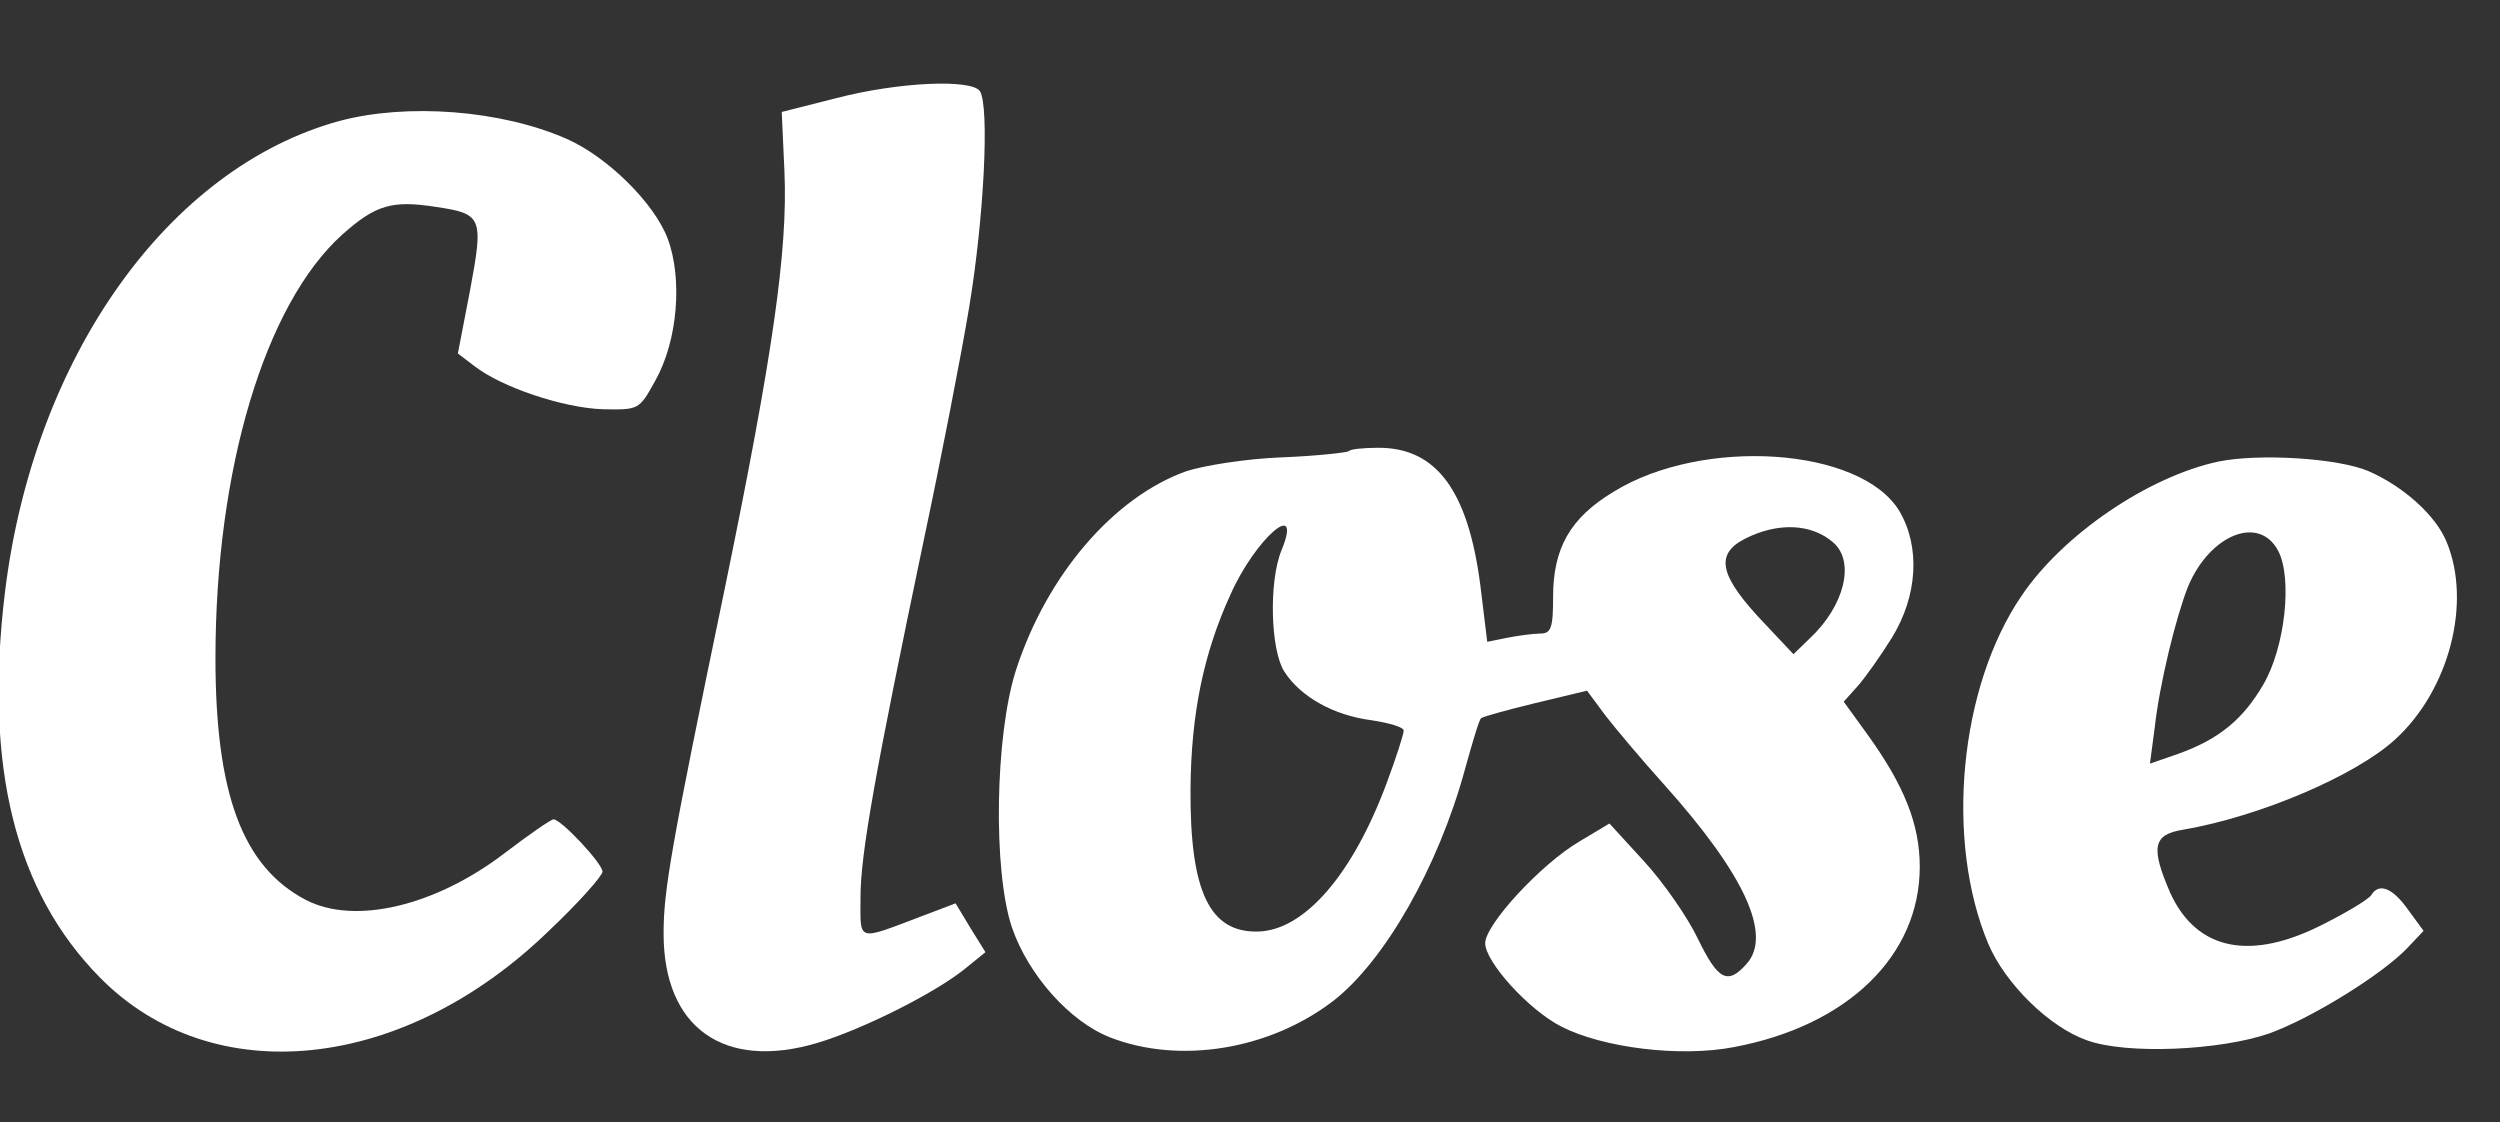<svg xmlns="http://www.w3.org/2000/svg" version="1.0" width="63.509" height="28.509" preserveAspectRatio="xMidYMid meet" style=""><rect width="100%" height="100%" fill="#333333" stroke="none"/><rect id="backgroundrect" width="100%" height="100%" x="0" y="0" fill="none" stroke="none" class="" style=""/>

<g class="currentLayer" style=""><title>Layer 1</title><g transform="translate(0,141) scale(0.1,-0.1) " fill="#ffffff" stroke="none" id="svg_1" class="selected" fill-opacity="1">
<path d="M212.39,1385.055 l-13.799,-3.496 l0.69,-15.209 c0.862,-19.929 -2.932,-46.5 -15.179,-105.936 c-13.799,-66.428 -15.524,-76.742 -15.524,-87.581 c0,-23.949 15.352,-34.788 38.983,-27.795 c11.212,3.321 29.841,12.586 37.603,18.88 l5.175,4.195 l-3.795,6.118 l-3.795,6.293 l-8.28,-3.147 c-17.077,-6.468 -15.869,-6.818 -15.869,4.72 c0,11.013 3.795,31.991 16.042,90.552 c4.312,20.278 9.487,46.85 11.557,59.261 c3.795,22.9 5.175,50.87 2.76,54.891 c-1.897,3.147 -20.527,2.447 -36.568,-1.748 z" id="svg_2" fill="#ffffff" fill-opacity="1"/>
<path d="M86.299,1379.286 c-43.641,-11.887 -77.794,-60.135 -85.039,-119.746 c-5.347,-44.227 2.587,-76.043 24.149,-97.894 c28.634,-29.019 77.104,-23.949 114.017,11.887 c7.59,7.167 13.627,13.985 13.627,15.034 c0,2.098 -10.522,13.286 -12.419,13.286 c-0.69,0 -6.21,-3.846 -12.419,-8.566 c-17.594,-13.46 -38.121,-18.355 -50.54,-11.887 c-16.042,8.391 -22.941,26.921 -22.941,61.359 c0,48.073 12.592,90.028 32.256,107.684 c8.452,7.517 12.592,8.741 23.804,6.992 c11.729,-1.748 12.074,-2.622 8.625,-21.152 l-3.105,-16.083 l4.14,-3.147 c6.9,-5.419 22.596,-10.664 32.601,-11.013 c9.315,-0.175 9.315,-0.175 13.454,7.342 c5.692,10.139 6.9,25.872 3.105,36.011 c-3.45,9.09 -15.352,20.803 -25.701,25.348 c-16.732,7.342 -40.536,9.09 -57.612,4.545 z" id="svg_3" fill="#ffffff" fill-opacity="1"/>
<path d="M342.622,1295.376 c-0.517,-0.35 -8.28,-1.224 -17.249,-1.573 c-8.97,-0.35 -19.664,-2.098 -23.976,-3.496 c-18.629,-6.643 -35.533,-26.571 -43.296,-50.521 c-5.347,-16.607 -5.865,-51.045 -1.035,-65.38 c4.14,-12.062 14.662,-23.949 25.011,-27.97 c17.594,-6.818 40.363,-3.147 56.577,9.265 c13.109,10.139 26.736,34.088 33.463,58.737 c1.897,6.818 3.622,12.761 4.14,13.111 c0.345,0.35 6.555,2.098 13.799,3.846 l13.109,3.147 l4.657,-6.293 c2.587,-3.321 9.315,-11.363 15.007,-17.656 c20.354,-22.726 27.426,-38.109 20.872,-45.451 c-4.83,-5.419 -7.245,-4.195 -12.419,6.468 c-2.587,5.419 -8.797,14.335 -13.627,19.579 l-8.797,9.615 l-7.59,-4.545 c-9.832,-5.769 -23.976,-21.152 -23.976,-25.872 c0,-4.72 11.039,-16.957 19.319,-21.152 c10.522,-5.419 30.186,-7.867 43.813,-5.244 c28.979,5.419 47.263,23.25 47.263,45.801 c0,10.838 -3.967,20.628 -13.109,33.389 l-6.21,8.566 l3.45,3.846 c1.897,2.098 5.865,7.692 8.797,12.412 c6.555,10.664 7.245,23.075 1.897,32.165 c-9.832,16.257 -50.023,18.88 -72.619,4.895 c-11.039,-6.643 -15.352,-14.335 -15.352,-26.746 c0,-7.867 -0.517,-9.265 -3.277,-9.265 c-1.725,0 -5.52,-0.524 -8.28,-1.049 l-5.175,-1.049 l-1.725,14.16 c-3.105,24.299 -11.212,35.137 -25.874,35.137 c-3.795,0 -7.245,-0.35 -7.59,-0.874 zm-17.077,-25.173 c-3.277,-8.041 -2.76,-25.348 0.69,-30.767 c4.14,-6.468 12.592,-11.188 22.251,-12.412 c4.485,-0.699 8.107,-1.748 8.107,-2.622 c0,-0.874 -1.897,-6.818 -4.312,-13.286 c-8.625,-23.25 -20.872,-37.41 -32.601,-37.759 c-12.419,-0.35 -17.422,10.139 -17.249,36.361 c0.172,18.88 3.277,34.263 10.177,49.297 c6.382,14.335 18.457,24.648 12.937,11.188 zm140.236,1.923 c5.52,-4.895 2.76,-16.083 -6.037,-24.299 l-4.14,-4.021 l-7.072,7.517 c-11.729,12.237 -13.109,17.831 -5.175,21.851 c8.28,4.195 16.904,3.846 22.424,-1.049 z" id="svg_4" fill="#ffffff" fill-opacity="1"/>
<path d="M563.584,1292.754 c-17.939,-3.846 -39.501,-18.53 -50.023,-34.088 c-15.869,-23.25 -19.492,-62.233 -8.452,-88.455 c4.312,-10.139 15.524,-21.152 25.011,-24.474 c10.005,-3.671 33.808,-2.622 46.4,1.748 c11.039,4.021 28.979,15.209 35.188,21.851 l3.967,4.195 l-3.967,5.419 c-3.967,5.594 -7.417,6.818 -9.315,3.671 c-0.69,-1.049 -5.865,-4.195 -11.729,-7.167 c-18.802,-9.789 -32.601,-6.992 -39.328,7.692 c-5.002,11.538 -4.485,14.859 3.277,16.083 c19.319,3.321 43.641,13.635 53.818,22.9 c13.799,12.586 19.492,34.788 13.109,50.171 c-2.76,6.818 -11.039,14.16 -19.837,18.006 c-7.762,3.321 -27.771,4.545 -38.121,2.447 zm15.179,-22.726 c3.622,-6.992 1.725,-24.474 -3.795,-33.913 c-5.175,-8.915 -11.384,-13.985 -21.734,-17.656 l-7.072,-2.447 l1.207,9.09 c1.207,11.013 5.347,27.97 8.452,35.836 c5.52,13.286 18.112,18.355 22.941,9.09 z" id="svg_5" fill="#ffffff" fill-opacity="1"/>
</g></g></svg>